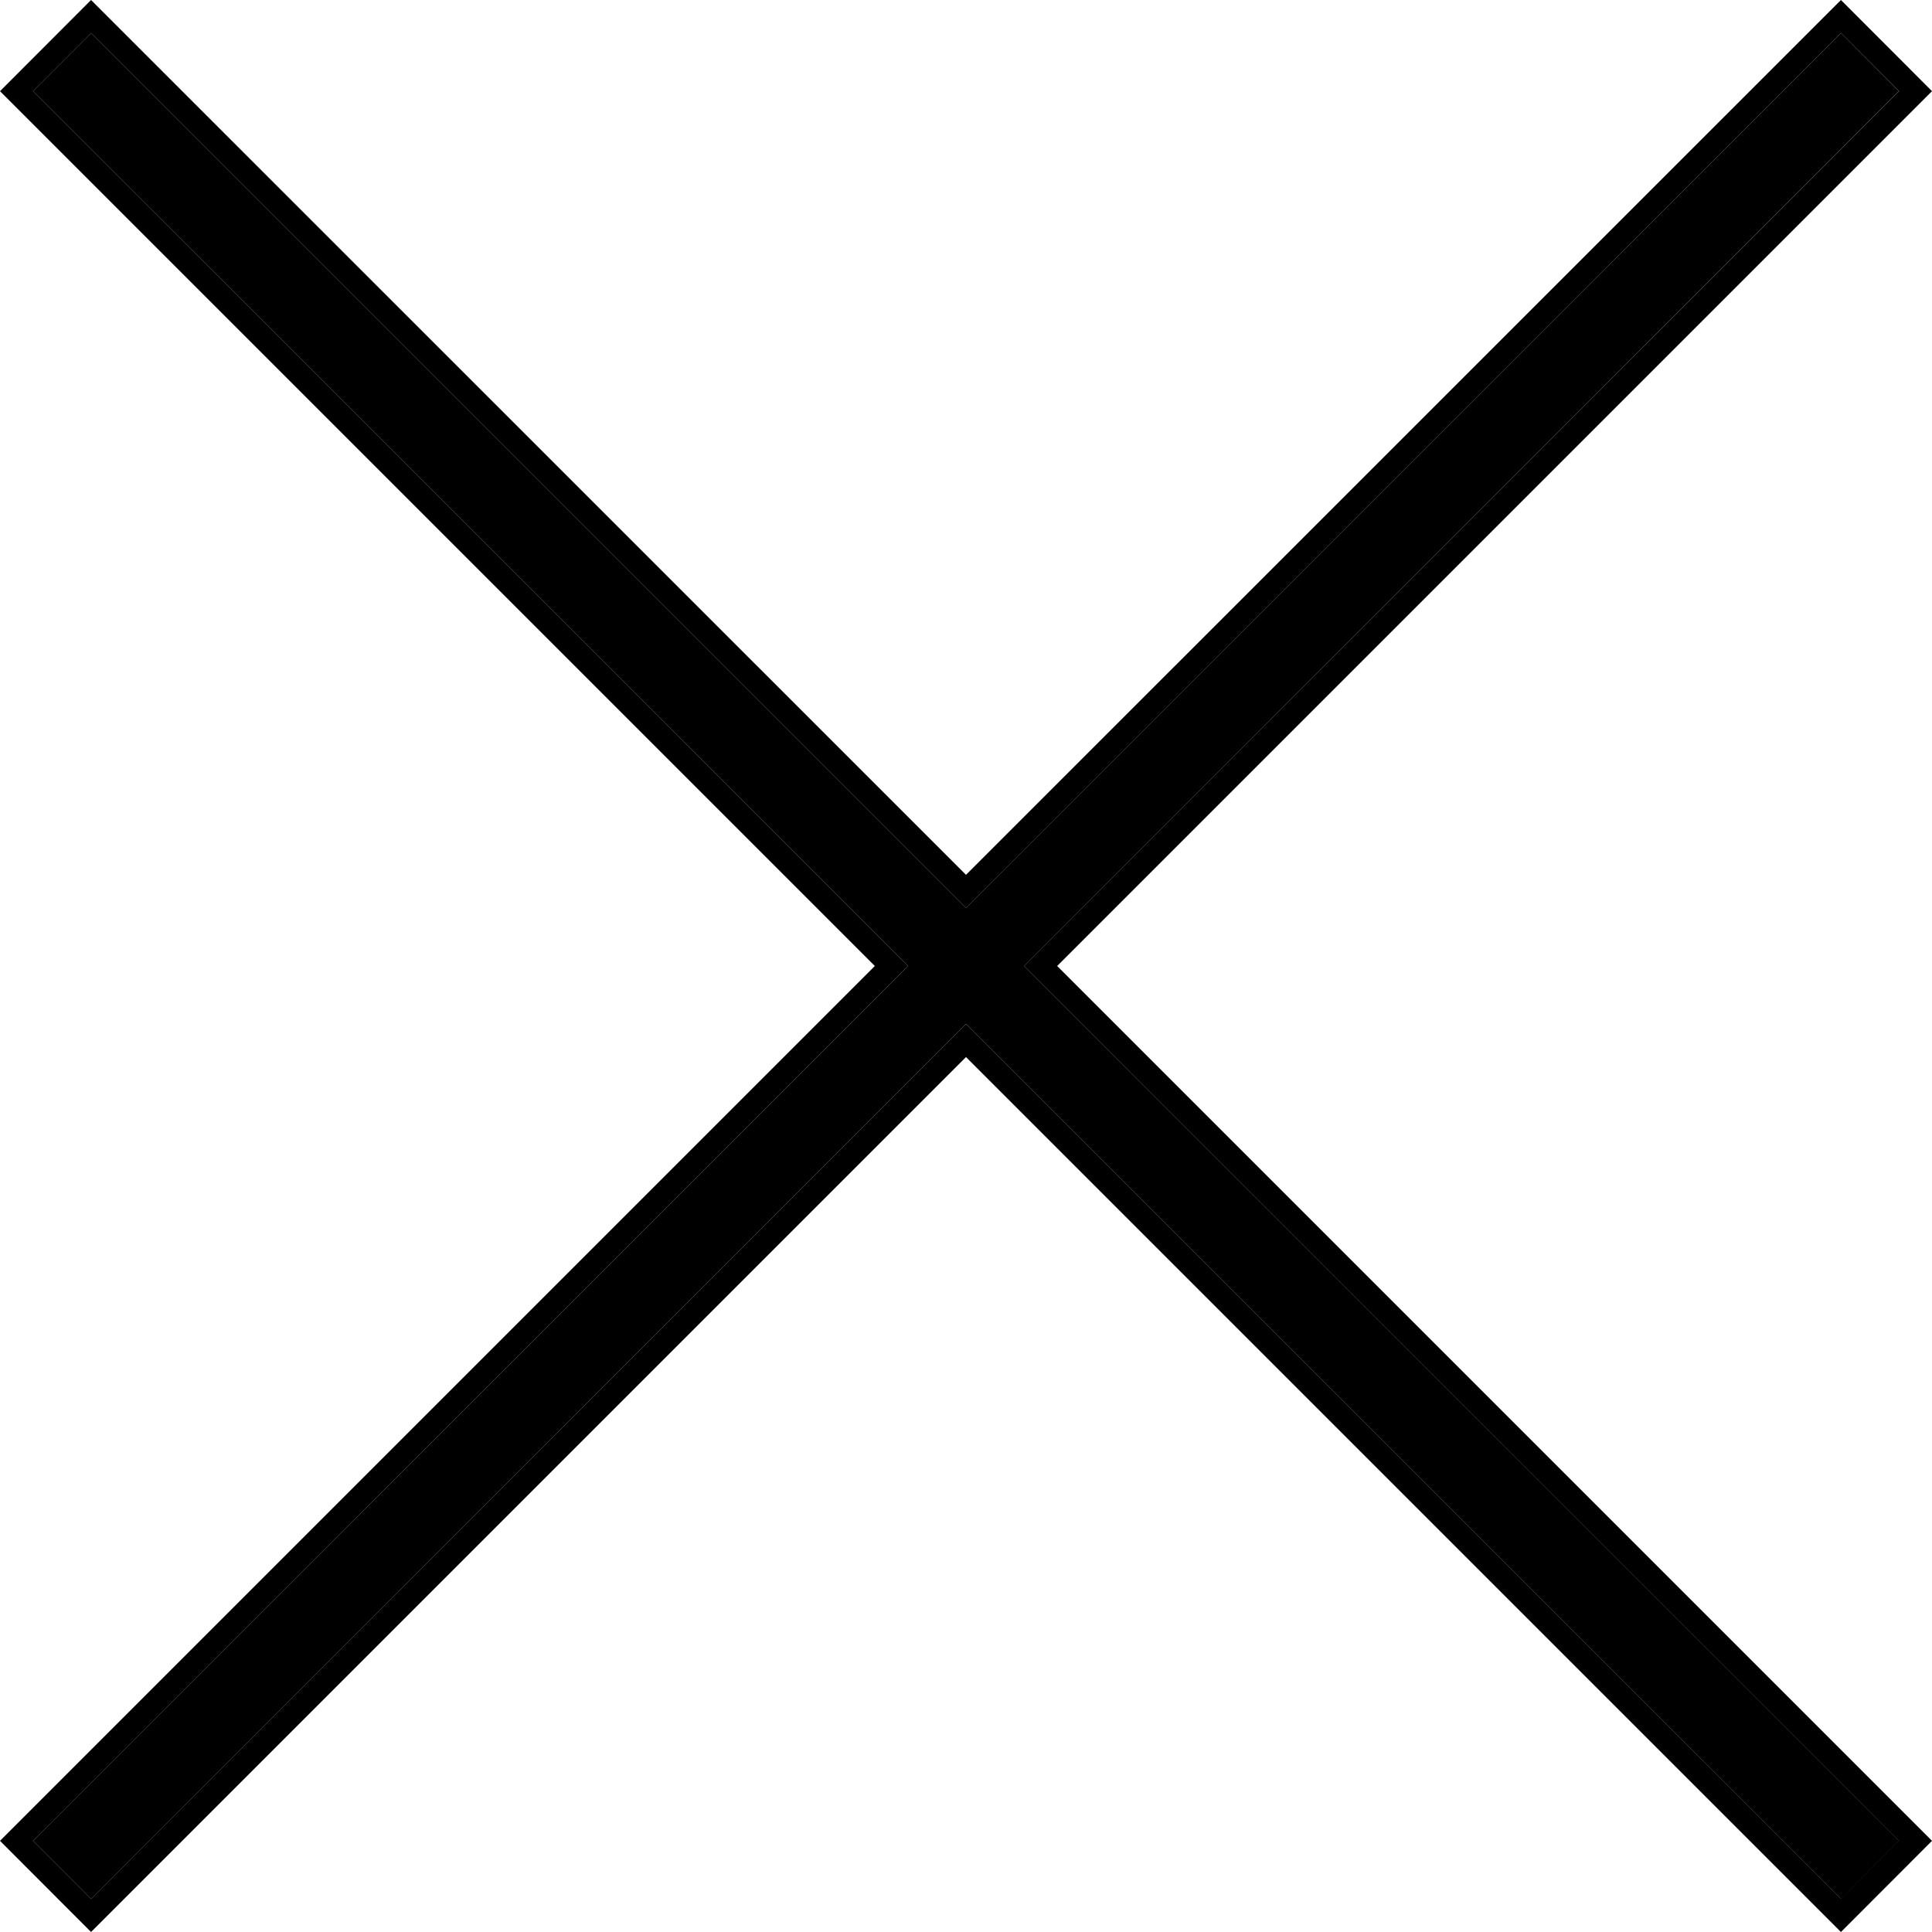 <svg viewBox="0 0 16 16"><path fill-rule="evenodd" clip-rule="evenodd" d="M16 .755L8.755 8 16 15.245l-.754.755L8 8.754.754 16 0 15.245 7.245 8 0 .755.754 0 8 7.245 15.246 0 16 .755zM8 7.518L.755.273.273.755 7.52 8 .273 15.245l.482.482L8 8.48l7.246 7.245.48-.481L8.482 8 15.727.755l-.481-.482L8 7.518z" fill="#000"/><path d="M8 7.518L15.246.273l.48.482L8.482 8l7.246 7.245-.481.482L8 8.48.755 15.727l-.482-.482L7.52 8 .273.755.755.273 8 7.518z" fill="#000"/></svg>